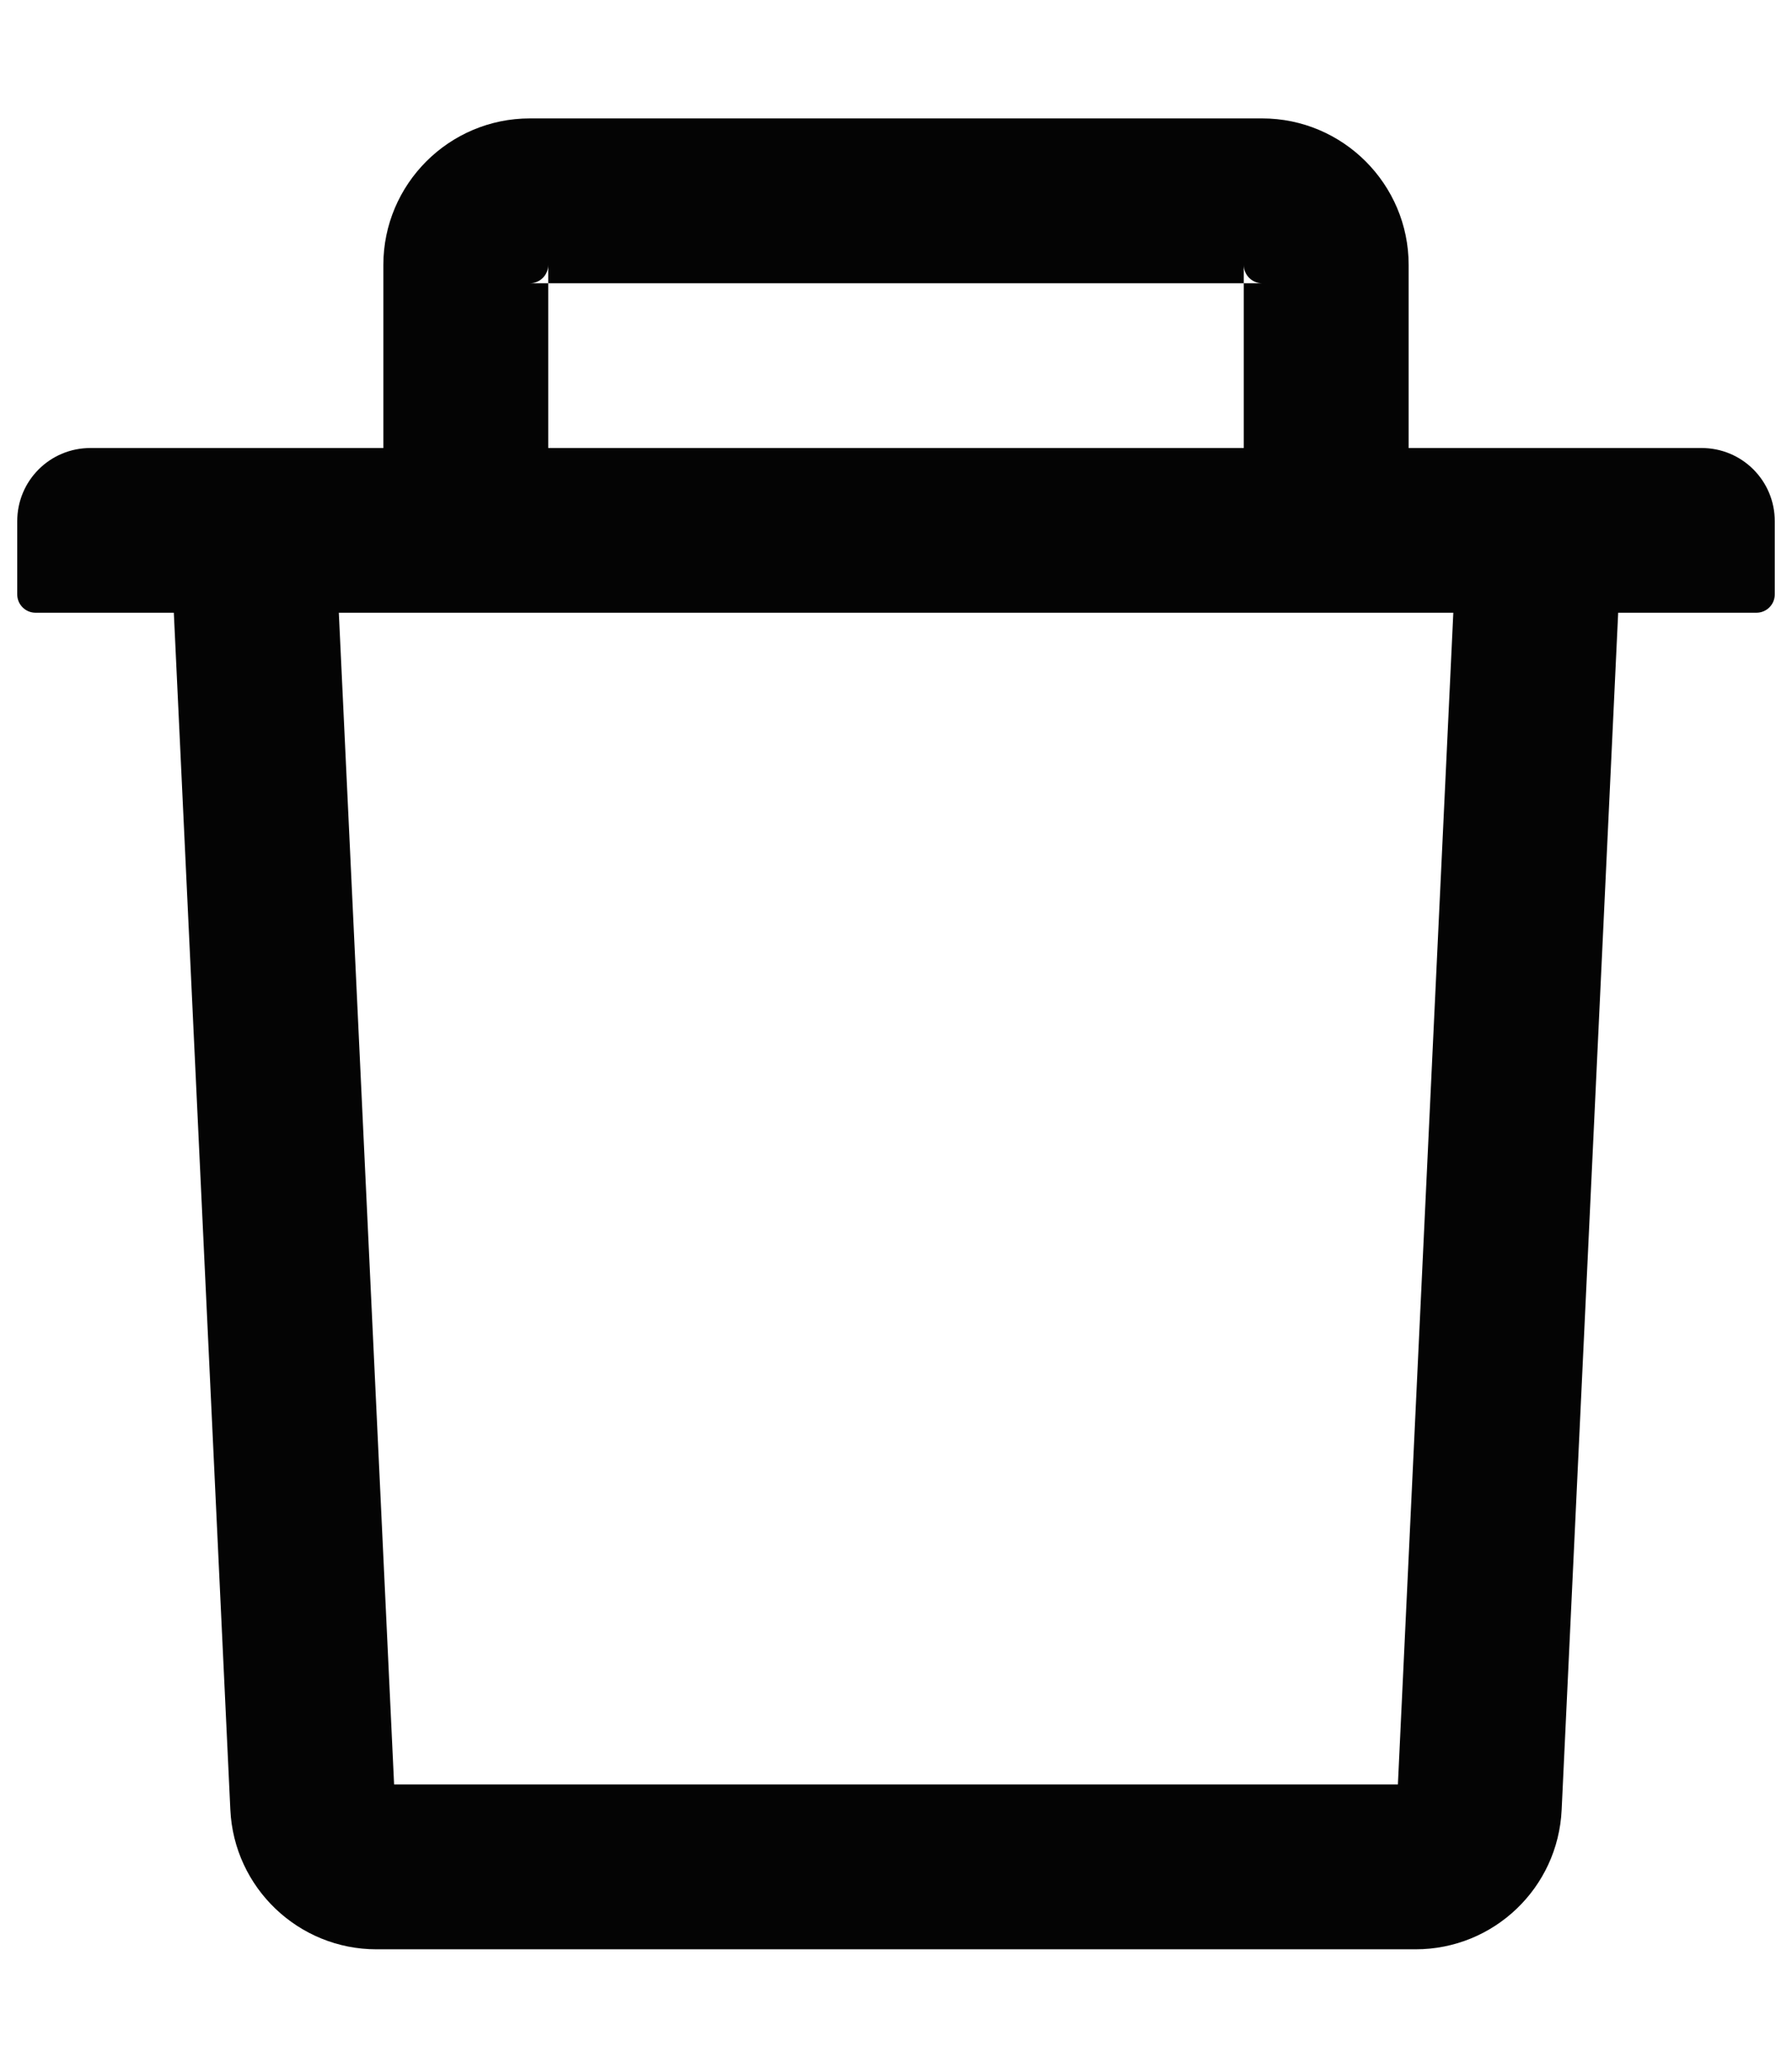 <svg width="13" height="15" viewBox="0 0 13 15" fill="none" xmlns="http://www.w3.org/2000/svg">
<path d="M3.977 2.055H3.844C3.917 2.055 3.977 1.995 3.977 1.922V2.055H9.023V1.922C9.023 1.995 9.083 2.055 9.156 2.055H9.023V3.25H10.219V1.922C10.219 1.336 9.742 0.859 9.156 0.859H3.844C3.258 0.859 2.781 1.336 2.781 1.922V3.25H3.977V2.055ZM12.344 3.25H0.656C0.362 3.25 0.125 3.487 0.125 3.781V4.312C0.125 4.386 0.185 4.445 0.258 4.445H1.261L1.671 13.128C1.697 13.694 2.165 14.141 2.731 14.141H10.269C10.836 14.141 11.303 13.696 11.329 13.128L11.739 4.445H12.742C12.815 4.445 12.875 4.386 12.875 4.312V3.781C12.875 3.487 12.638 3.25 12.344 3.25ZM10.141 12.945H2.859L2.458 4.445H10.543L10.141 12.945Z" fill="#040404"/>
</svg>
